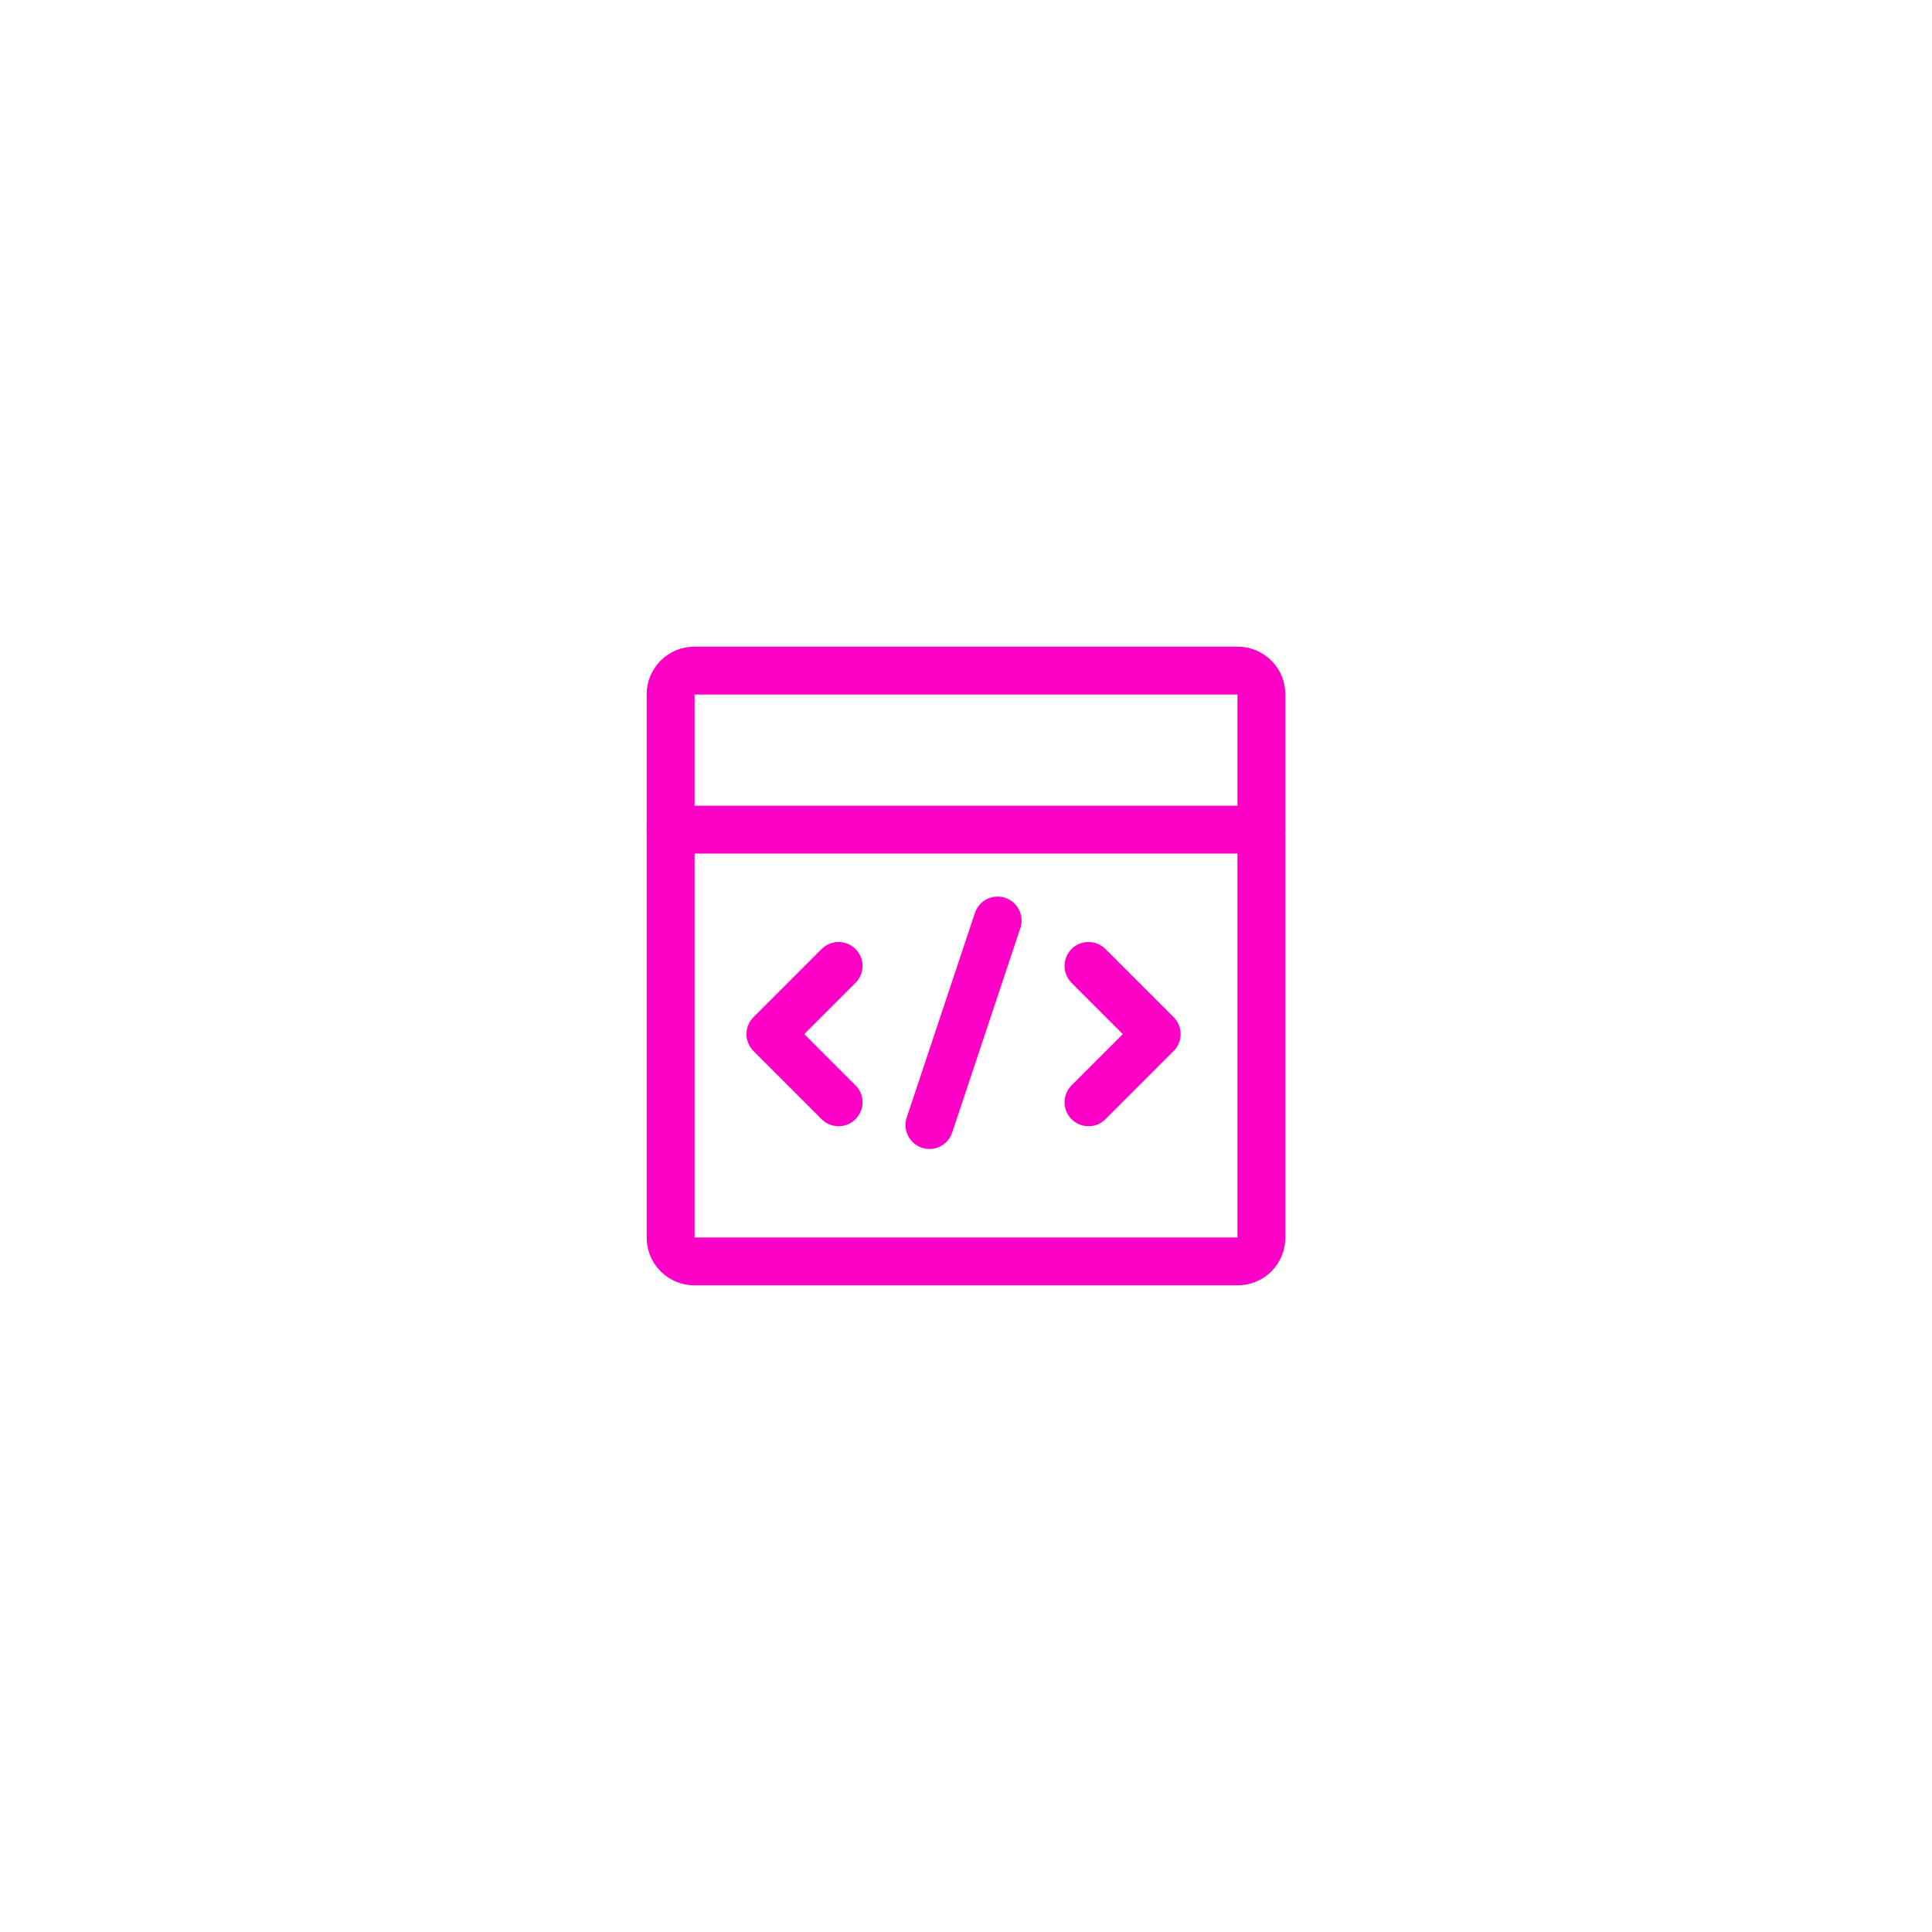 <svg width="121" height="121" viewBox="0 0 121 121" fill="none" xmlns="http://www.w3.org/2000/svg">
<g filter="url(#filter0_d_109_1547)">
<path d="M43.484 42H77.514C77.709 42 77.903 42.038 78.083 42.112C78.263 42.187 78.427 42.296 78.565 42.434C78.703 42.572 78.812 42.736 78.887 42.916C78.962 43.096 79 43.289 79 43.484V77.516C79 77.91 78.844 78.287 78.566 78.566C78.287 78.844 77.91 79 77.516 79H43.484C43.09 79 42.713 78.844 42.435 78.565C42.156 78.287 42 77.91 42 77.516V43.484C42 43.09 42.156 42.713 42.435 42.435C42.713 42.156 43.09 42 43.484 42V42Z" stroke="#FF00C7" stroke-width="3" stroke-linecap="round" stroke-linejoin="round"/>
<path d="M42 51.961H78.998" stroke="#FF00C7" stroke-width="3" stroke-linecap="round" stroke-linejoin="round"/>
<path d="M52.519 60.496L48.25 64.765L52.519 69.035" stroke="#FF00C7" stroke-width="3" stroke-linecap="round" stroke-linejoin="round"/>
<path d="M68.172 60.496L72.441 64.765L68.172 69.035" stroke="#FF00C7" stroke-width="3" stroke-linecap="round" stroke-linejoin="round"/>
<path d="M58.211 70.46L62.48 57.652" stroke="#FF00C7" stroke-width="3" stroke-linecap="round" stroke-linejoin="round"/>
</g>
<defs>
<filter id="filter0_d_109_1547" x="0.5" y="0.5" width="120" height="120" filterUnits="userSpaceOnUse" color-interpolation-filters="sRGB">
<feFlood flood-opacity="0" result="BackgroundImageFix"/>
<feColorMatrix in="SourceAlpha" type="matrix" values="0 0 0 0 0 0 0 0 0 0 0 0 0 0 0 0 0 0 127 0" result="hardAlpha"/>
<feOffset/>
<feGaussianBlur stdDeviation="20"/>
<feComposite in2="hardAlpha" operator="out"/>
<feColorMatrix type="matrix" values="0 0 0 0 0.286 0 0 0 0 0.329 0 0 0 0 0.898 0 0 0 0.1 0"/>
<feBlend mode="normal" in2="BackgroundImageFix" result="effect1_dropShadow_109_1547"/>
<feBlend mode="normal" in="SourceGraphic" in2="effect1_dropShadow_109_1547" result="shape"/>
</filter>
</defs>
</svg>
